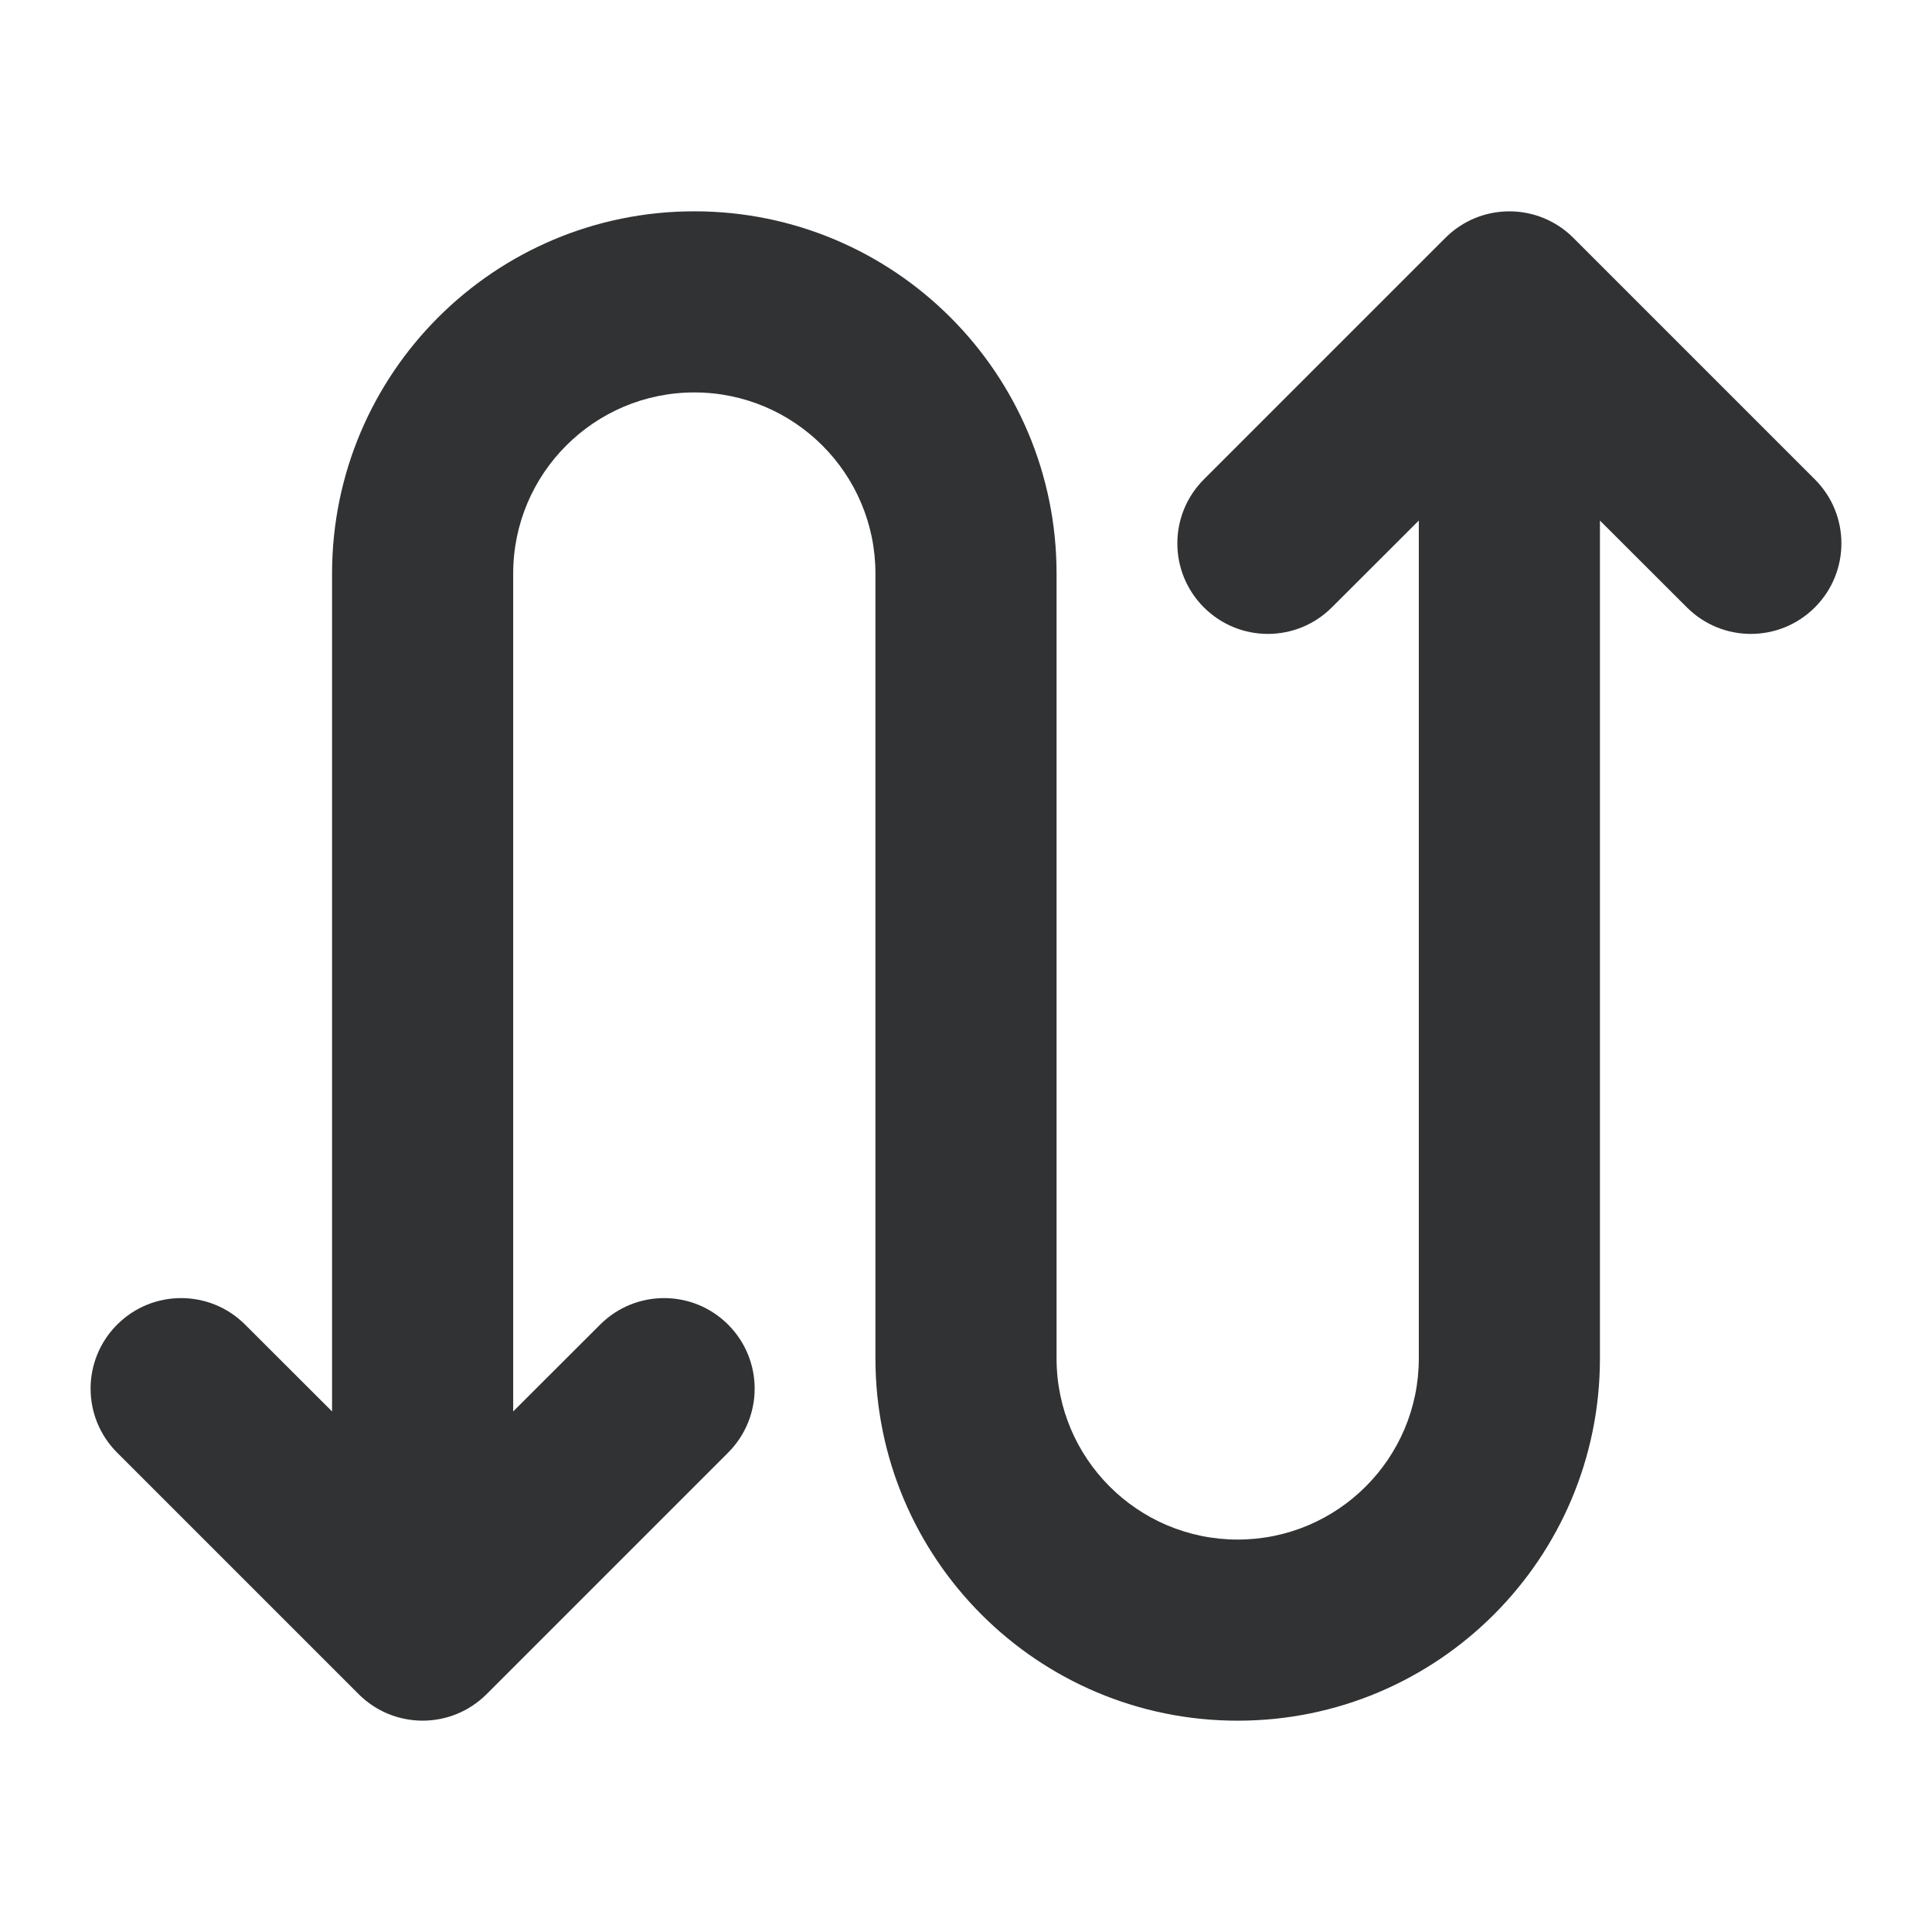 <svg width="16" height="16" viewBox="0 0 16 16" fill="none" xmlns="http://www.w3.org/2000/svg">
    <path fill-rule="evenodd" clip-rule="evenodd"
        d="M11.97 1.97C12.263 1.677 12.737 1.677 13.03 1.97L15.03 3.97C15.323 4.263 15.323 4.737 15.03 5.03C14.737 5.323 14.263 5.323 13.97 5.03L13.25 4.311V11.25C13.25 12.907 11.907 14.25 10.25 14.25C8.593 14.25 7.25 12.907 7.25 11.25V4.75C7.25 3.922 6.578 3.25 5.75 3.25C4.922 3.25 4.25 3.922 4.25 4.75L4.25 11.689L4.97 10.97C5.263 10.677 5.737 10.677 6.03 10.97C6.323 11.263 6.323 11.737 6.03 12.03L4.03 14.03C3.737 14.323 3.263 14.323 2.97 14.03L0.97 12.03C0.677 11.737 0.677 11.263 0.97 10.97C1.263 10.677 1.737 10.677 2.03 10.97L2.75 11.689L2.75 4.75C2.75 3.093 4.093 1.75 5.75 1.75C7.407 1.75 8.75 3.093 8.75 4.75V11.25C8.75 12.078 9.422 12.75 10.25 12.75C11.078 12.75 11.75 12.078 11.75 11.25V4.311L11.03 5.03C10.737 5.323 10.263 5.323 9.97 5.03C9.677 4.737 9.677 4.263 9.97 3.97L11.97 1.97Z"
        fill="#303233" />
</svg>
